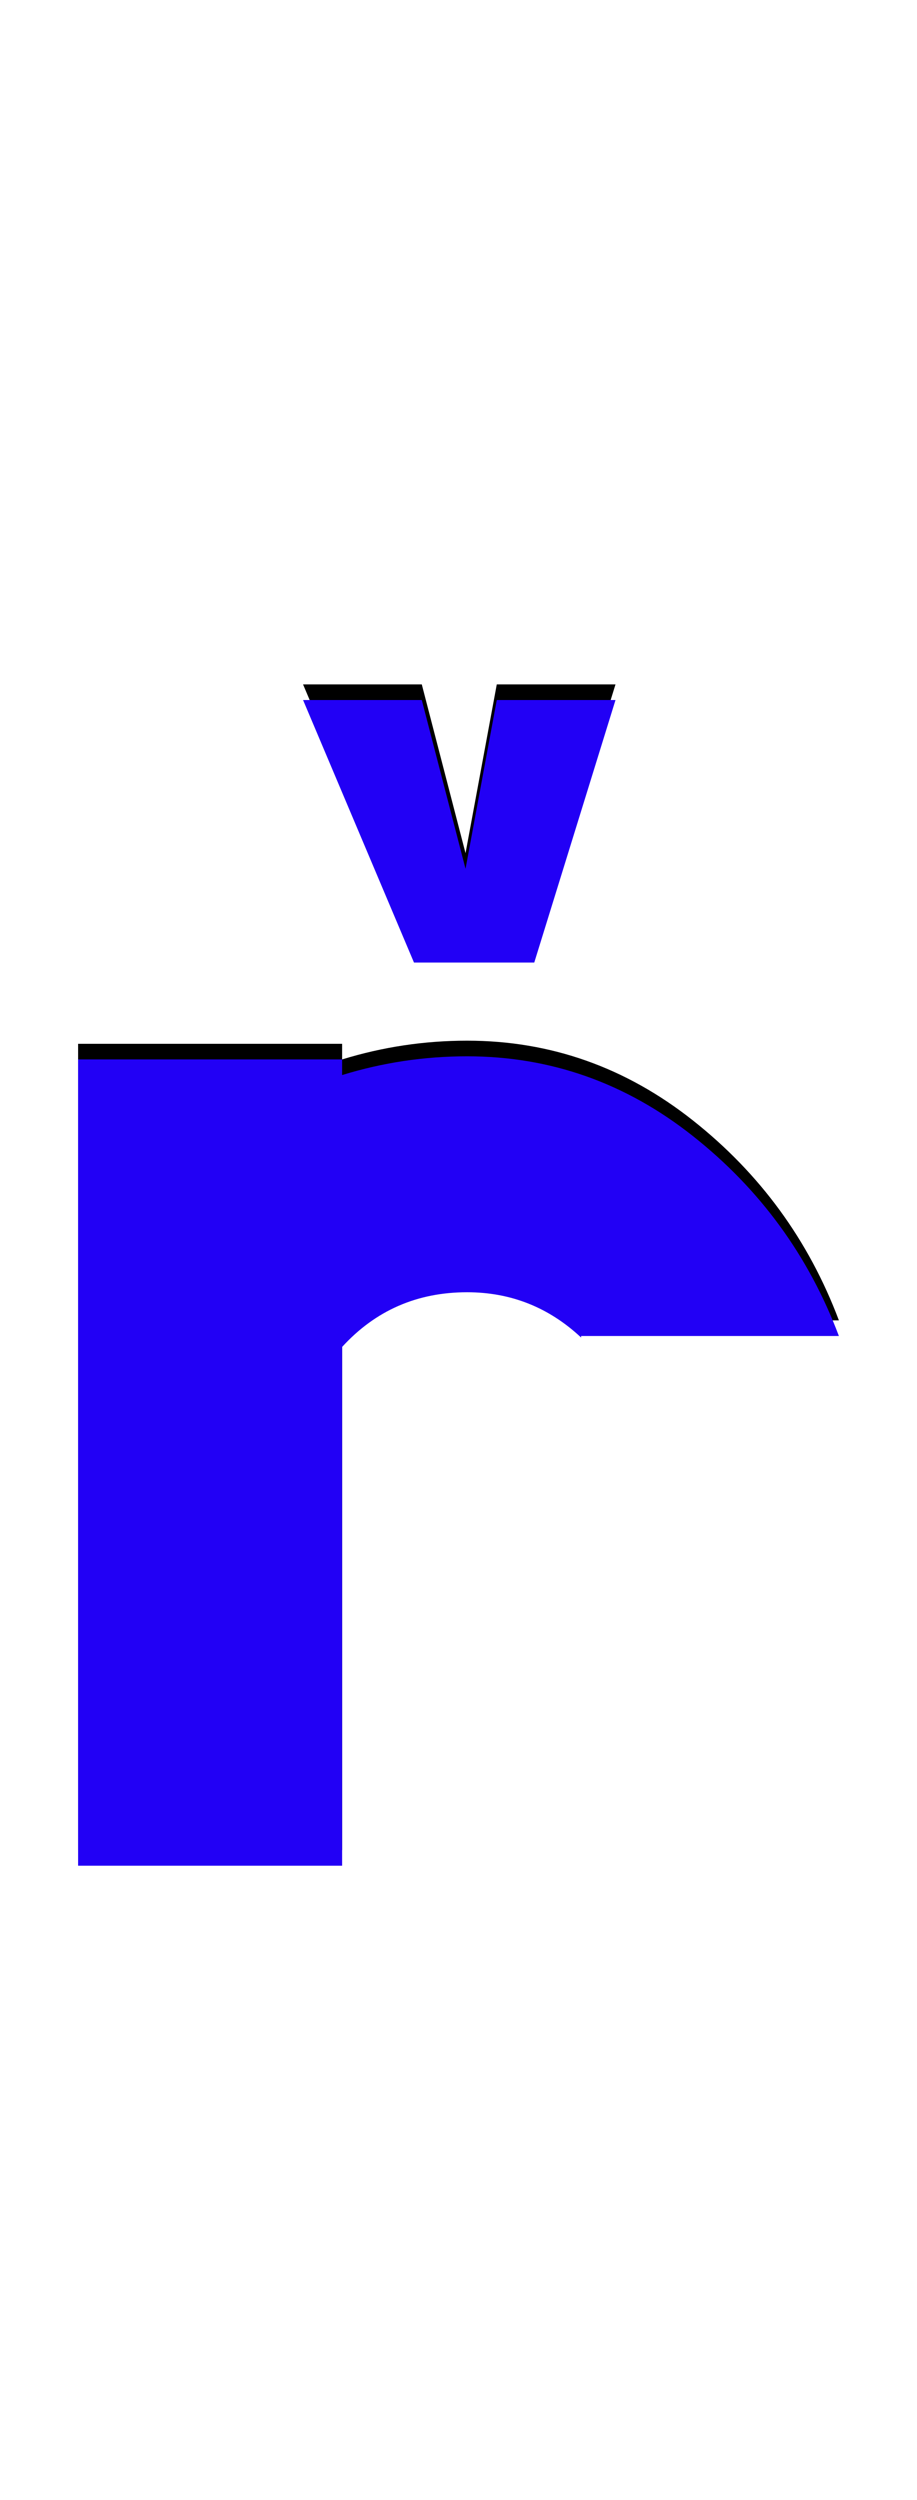 <svg xmlns="http://www.w3.org/2000/svg" id="glyph274" viewBox="0 0 587 1600">
  <defs/>
  <path fill="#000000" d="M194,438 L270,438 L298,546 L318,438 L394,438 L342,606 L341,606 L266,606 L265,606 Z M50,668 L219,668 L219,678 Q258,666 299,666 Q379,666 443.5,717 Q508,768 537,845 L372,845 L372,846 Q341,817 299,817 Q251,817 219,852 L219,1184 L50,1184 Z"/>
  <path fill="#2200f5" d="M194,448 L270,448 L298,556 L318,448 L394,448 L342,616 L341,616 L266,616 L265,616 Z M50,678 L219,678 L219,688 Q258,676 299,676 Q379,676 443.5,727 Q508,778 537,855 L372,855 L372,856 Q341,827 299,827 Q251,827 219,862 L219,1194 L50,1194 Z"/>
</svg>
